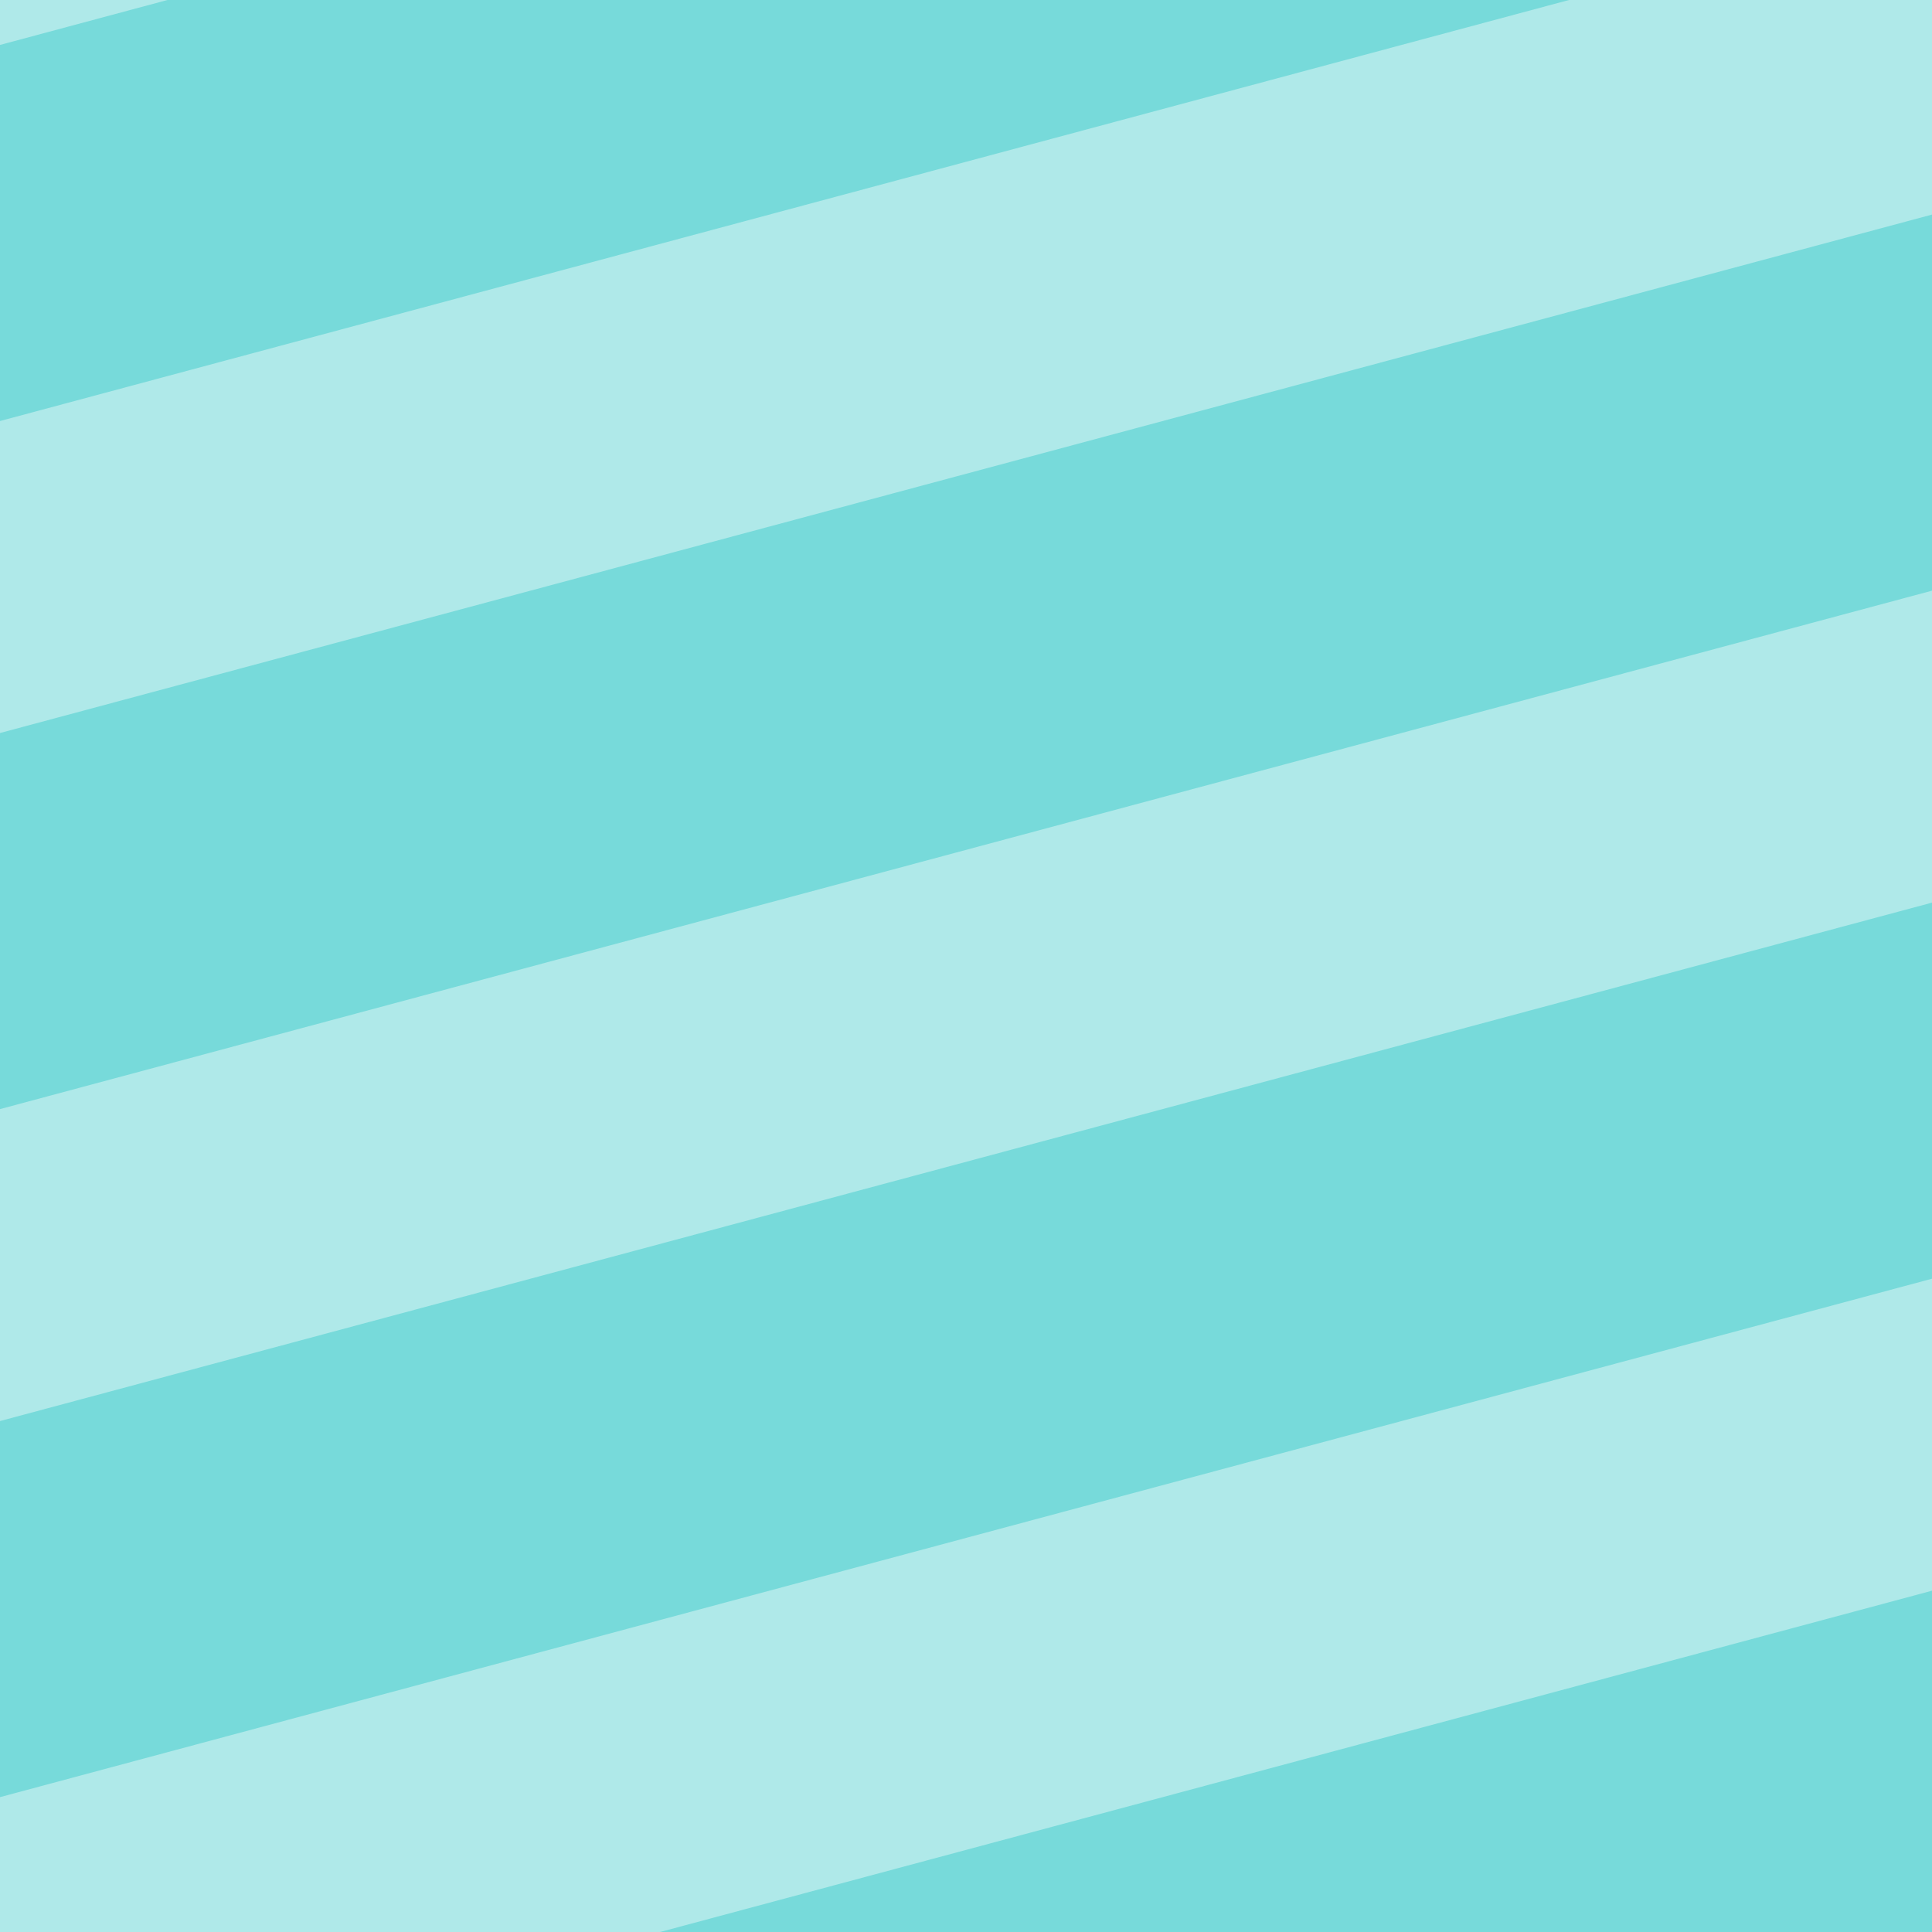 <?xml version="1.0" encoding="UTF-8" standalone="no"?>
<!-- Created with Inkscape (http://www.inkscape.org/) -->

<svg
   xmlns:dc="http://purl.org/dc/elements/1.1/"
   xmlns:cc="http://creativecommons.org/ns#"
   xmlns:rdf="http://www.w3.org/1999/02/22-rdf-syntax-ns#"
   xmlns:svg="http://www.w3.org/2000/svg"
   xmlns="http://www.w3.org/2000/svg"
   xmlns:sodipodi="http://sodipodi.sourceforge.net/DTD/sodipodi-0.dtd"
   xmlns:inkscape="http://www.inkscape.org/namespaces/inkscape"
   width="216"
   height="216"
   viewBox="0 0 57.15 57.15"
   version="1.1"
   id="svg8"
   inkscape:export-filename="/tmp/bg.png"
   inkscape:export-xdpi="96"
   inkscape:export-ydpi="96"
   sodipodi:docname="bg.svg"
   inkscape:version="0.92.4 (5da689c313, 2019-01-14)">
  <defs
     id="defs2" />
  <sodipodi:namedview
     id="base"
     pagecolor="#ffffff"
     bordercolor="#666666"
     borderopacity="1.0"
     inkscape:pageopacity="0.0"
     inkscape:pageshadow="2"
     inkscape:zoom="0.35"
     inkscape:cx="274.28571"
     inkscape:cy="-11.428571"
     inkscape:document-units="mm"
     inkscape:current-layer="layer1"
     showgrid="false"
     units="px"
     inkscape:pagecheckerboard="true"
     inkscape:window-width="1366"
     inkscape:window-height="739"
     inkscape:window-x="0"
     inkscape:window-y="12"
     inkscape:window-maximized="0" />
  <g
     inkscape:label="Layer 1"
     inkscape:groupmode="layer"
     id="layer1"
     transform="translate(0,-239.85)">
    <rect
       style="opacity:1;fill:#afe9e9;fill-opacity:1;stroke:none;stroke-width:0.318;stroke-miterlimit:4;stroke-dasharray:0.318, 0.954;stroke-dashoffset:0;stroke-opacity:1"
       id="rect815"
       width="84.831"
       height="79.219"
       x="225.281"
       y="2.328"
       transform="rotate(75)" />
    <g
       id="g850"
       transform="matrix(0.311,1.159,-1.159,0.311,321.475,112.407)"
       style="fill:#77dada;fill-opacity:1">
      <rect
         y="234.816"
         x="66.977"
         height="68.688"
         width="8.954"
         id="rect817"
         style="opacity:1;fill:#77dada;fill-opacity:1;stroke:none;stroke-width:0.265;stroke-miterlimit:4;stroke-dasharray:0.265, 0.795;stroke-dashoffset:0;stroke-opacity:1" />
      <rect
         y="234.816"
         x="50.596"
         height="68.688"
         width="8.954"
         id="rect817-3"
         style="opacity:1;fill:#77dada;fill-opacity:1;stroke:none;stroke-width:0.265;stroke-miterlimit:4;stroke-dasharray:0.265, 0.795;stroke-dashoffset:0;stroke-opacity:1" />
      <rect
         y="234.816"
         x="34.214"
         height="68.688"
         width="8.954"
         id="rect817-6"
         style="opacity:1;fill:#77dada;fill-opacity:1;stroke:none;stroke-width:0.265;stroke-miterlimit:4;stroke-dasharray:0.265, 0.795;stroke-dashoffset:0;stroke-opacity:1" />
      <rect
         y="234.816"
         x="83.359"
         height="68.688"
         width="8.954"
         id="rect817-7"
         style="opacity:1;fill:#77dada;fill-opacity:1;stroke:none;stroke-width:0.265;stroke-miterlimit:4;stroke-dasharray:0.265, 0.795;stroke-dashoffset:0;stroke-opacity:1" />
    </g>
  </g>
</svg>
